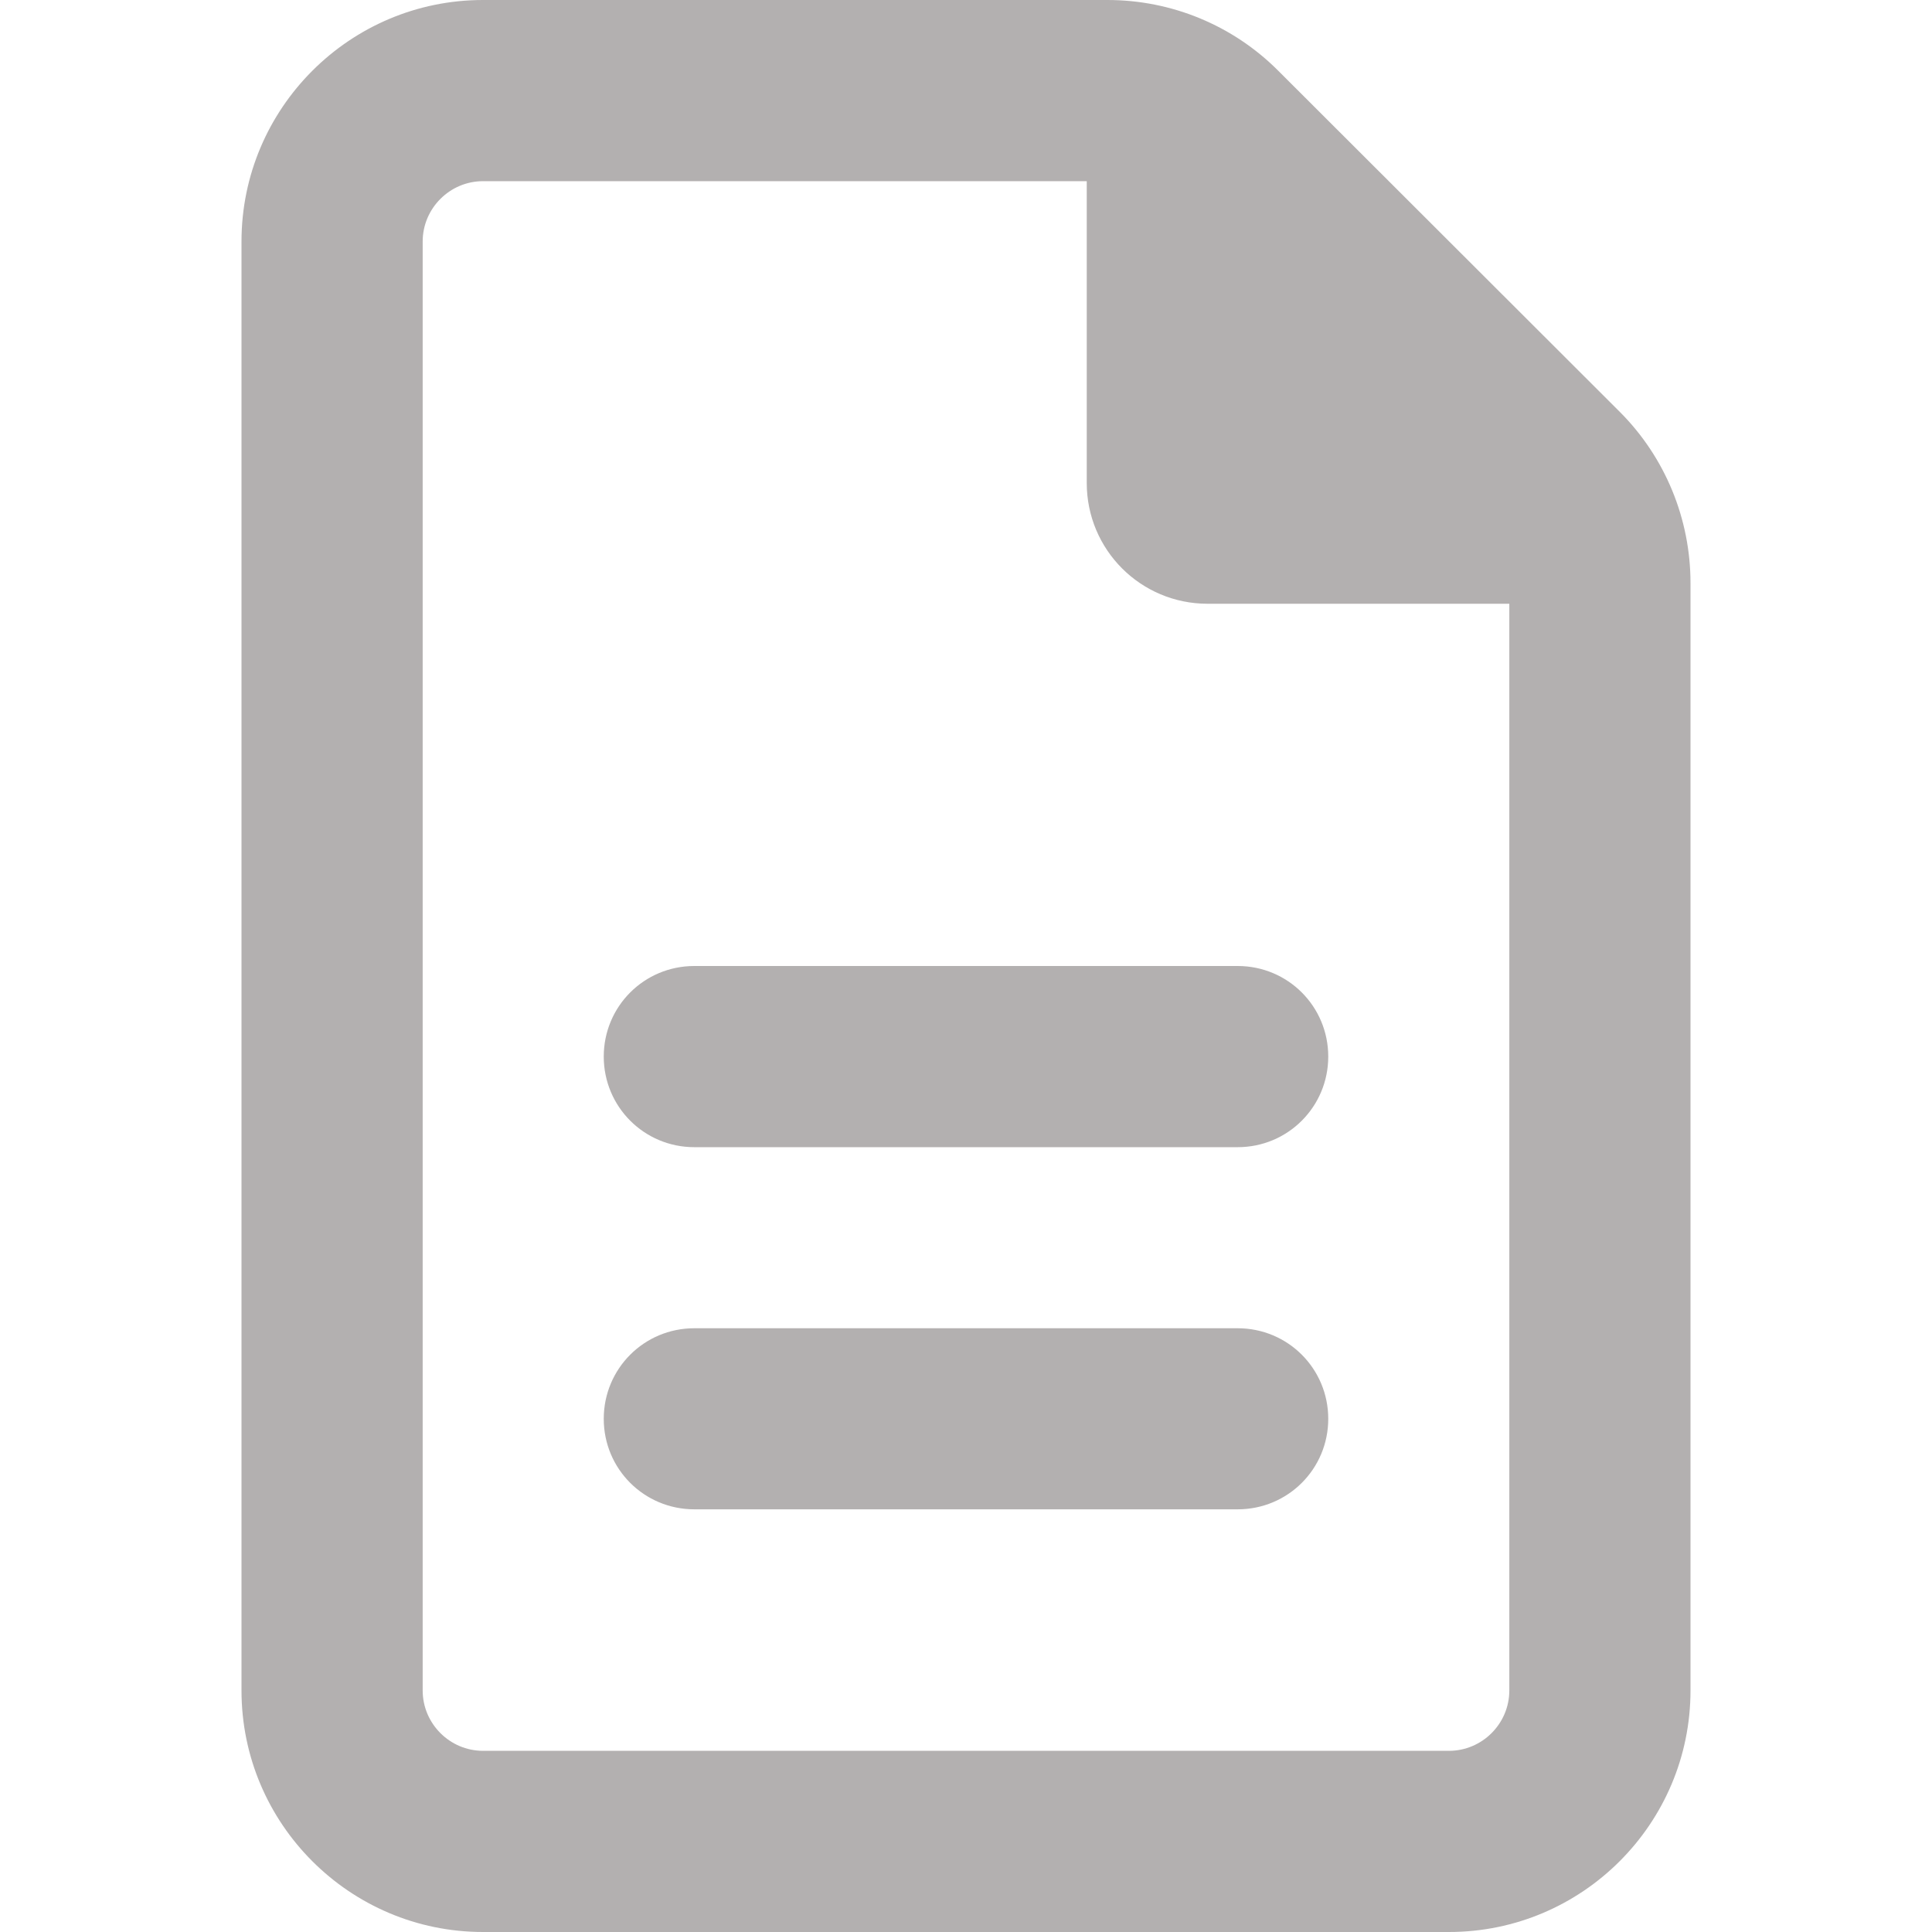 <svg width="18" height="18" viewBox="0 0 18 18" fill="none" xmlns="http://www.w3.org/2000/svg">
<path d="M4.5 16.312C4.191 16.312 3.938 16.059 3.938 15.75V2.25C3.938 1.941 4.191 1.688 4.5 1.688H10.125V4.5C10.125 5.122 10.628 5.625 11.25 5.625H14.062V15.75C14.062 16.059 13.809 16.312 13.5 16.312H4.5ZM4.5 0C3.259 0 2.25 1.009 2.25 2.25V15.75C2.25 16.991 3.259 18 4.5 18H13.5C14.741 18 15.75 16.991 15.75 15.75V5.432C15.75 4.834 15.514 4.261 15.093 3.839L11.907 0.657C11.486 0.236 10.916 0 10.318 0H4.5ZM6.469 9C6.001 9 5.625 9.376 5.625 9.844C5.625 10.311 6.001 10.688 6.469 10.688H11.531C11.999 10.688 12.375 10.311 12.375 9.844C12.375 9.376 11.999 9 11.531 9H6.469ZM6.469 12.375C6.001 12.375 5.625 12.751 5.625 13.219C5.625 13.686 6.001 14.062 6.469 14.062H11.531C11.999 14.062 12.375 13.686 12.375 13.219C12.375 12.751 11.999 12.375 11.531 12.375H6.469Z" fill="#B3B0B0"/>
</svg>
